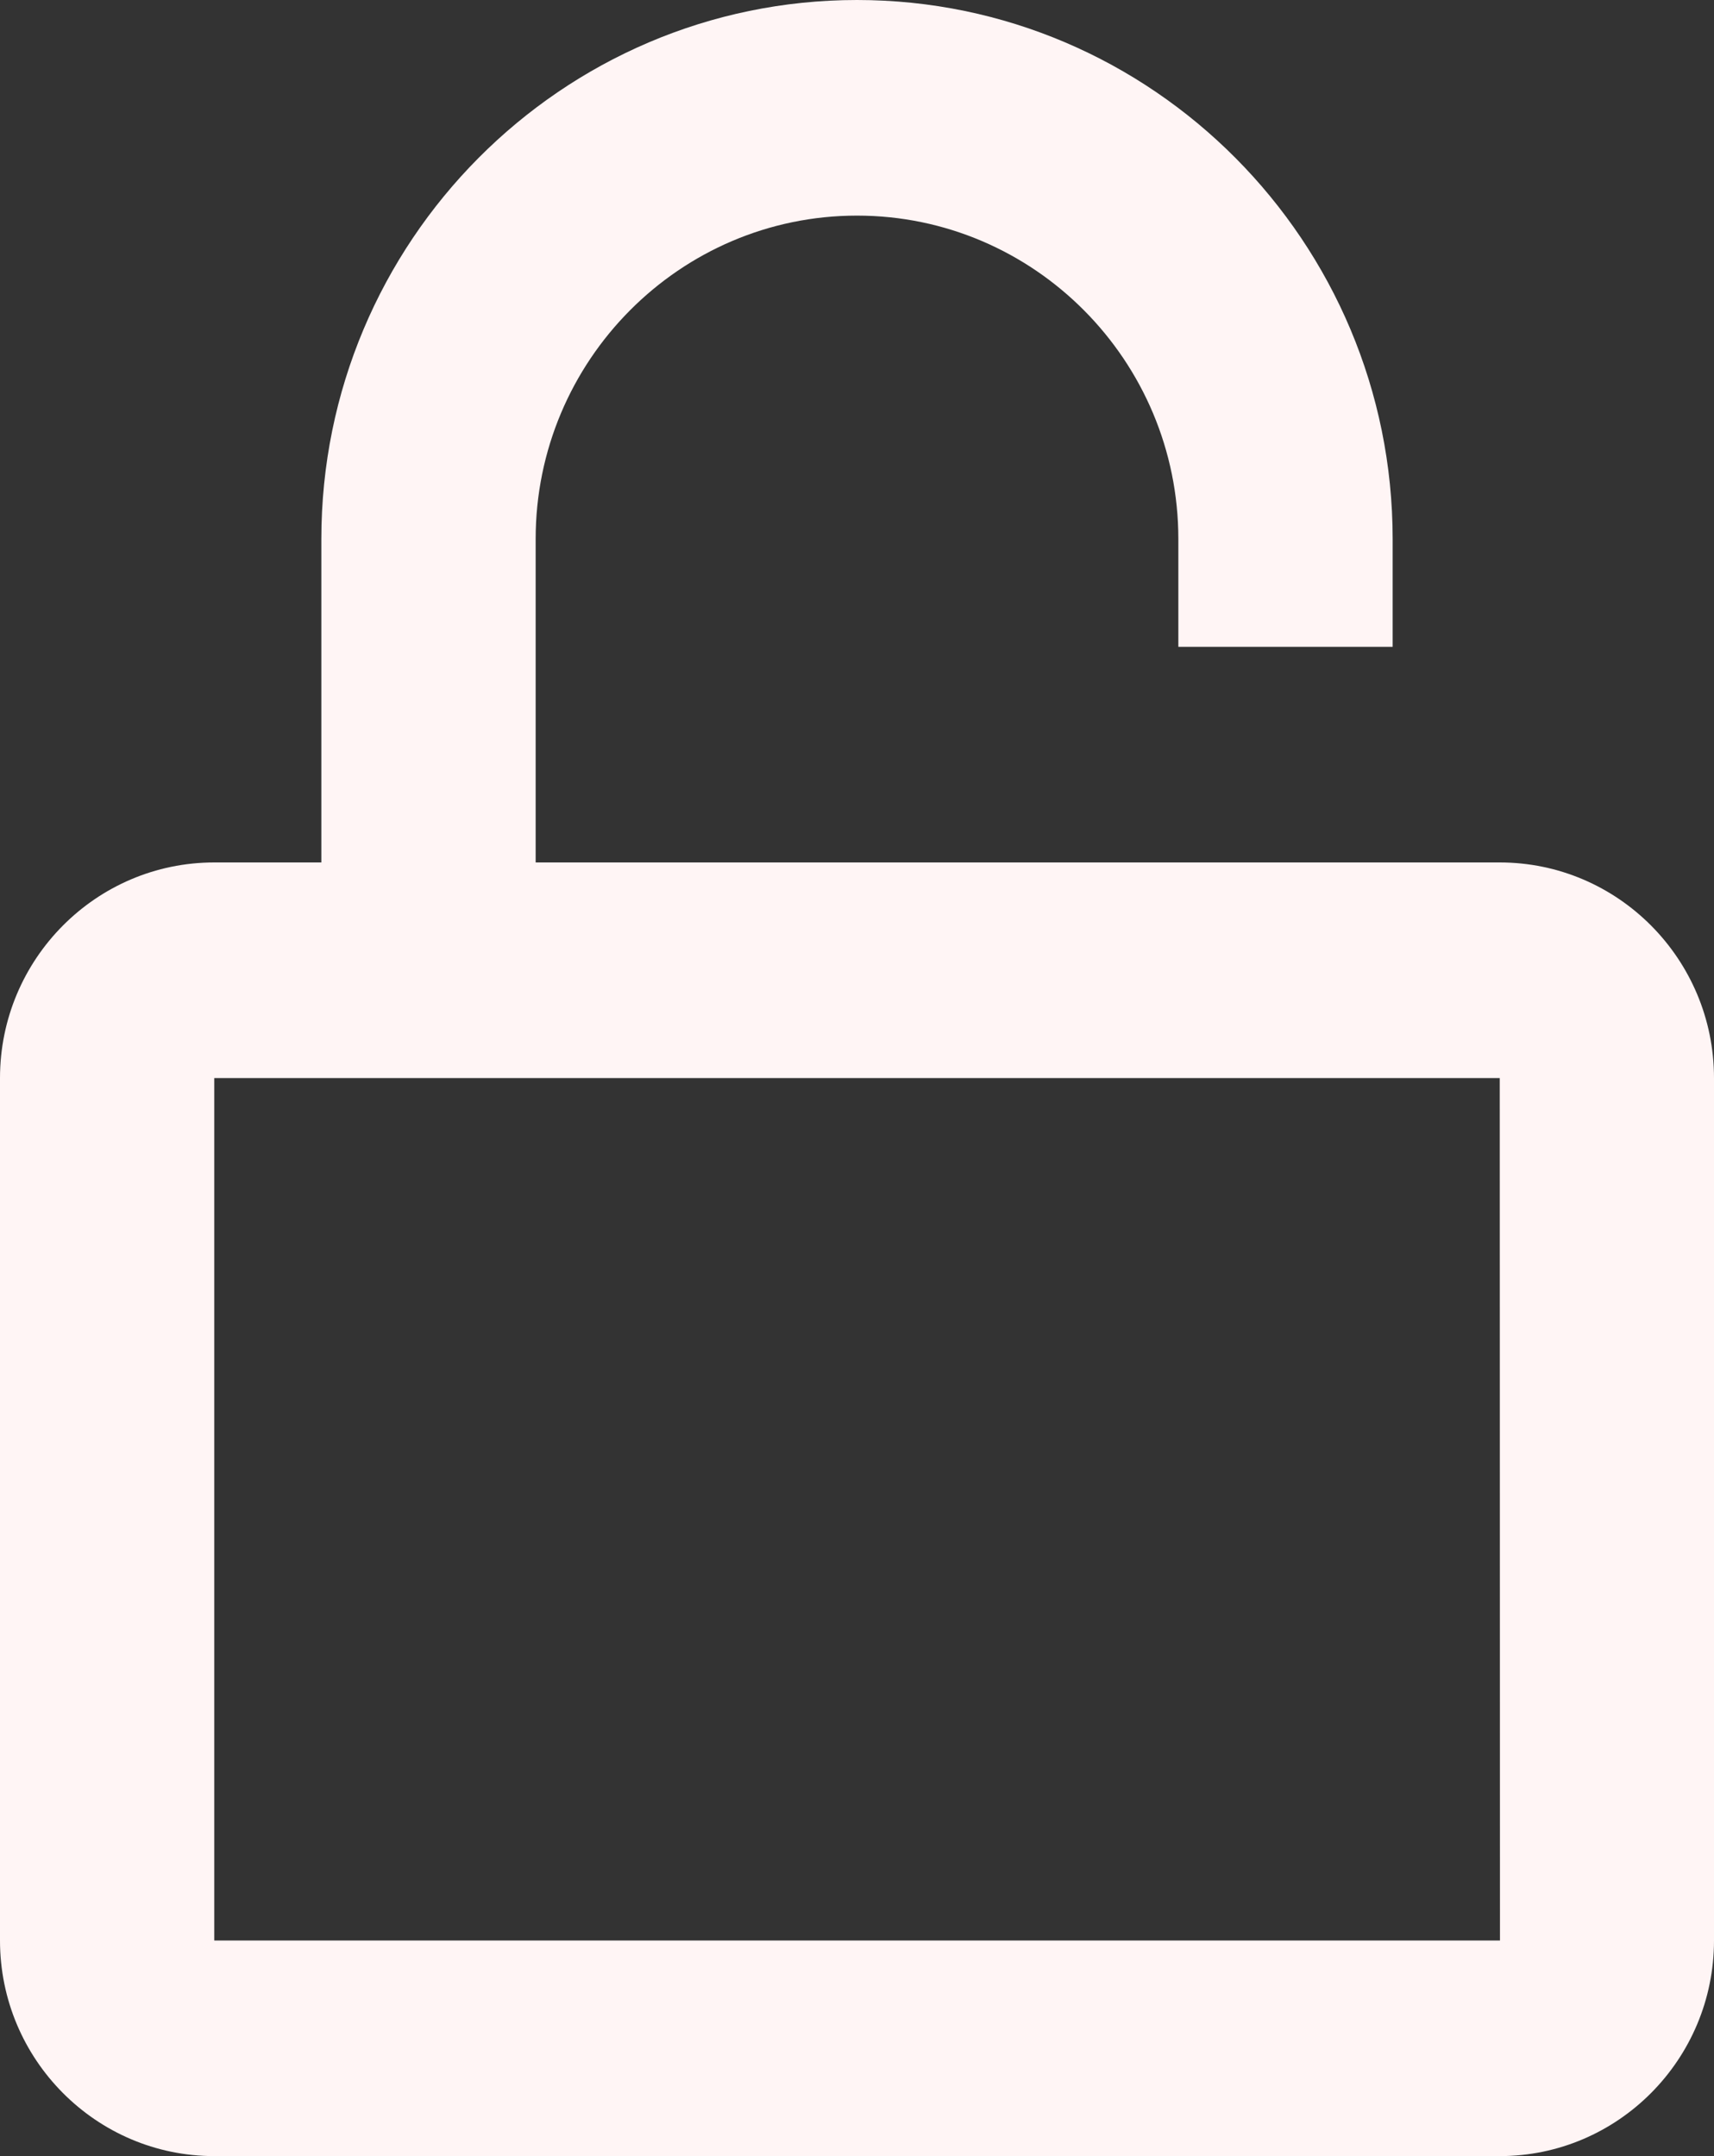 <svg width="31" height="39" viewBox="0 0 31 39" fill="none" xmlns="http://www.w3.org/2000/svg">
<rect x="0" y="0" width="31" height="39" fill="#333333" stroke="none"/>
<path d="M25.188 11.7V9.75C25.188 4.374 20.842 0 15.5 0C10.158 0 5.812 4.374 5.812 9.75V15.6H3.875C1.738 15.6 0 17.349 0 19.5V35.1C0 37.251 1.738 39 3.875 39H27.125C29.262 39 31 37.251 31 35.1V19.5C31 17.349 29.262 15.6 27.125 15.6H9.688V9.75C9.688 6.525 12.295 3.9 15.5 3.9C18.705 3.9 21.312 6.525 21.312 9.75V11.7H25.188ZM27.125 19.5L27.129 35.1H3.875V19.5H27.125Z" fill="#FFF5F5"/>
</svg>
